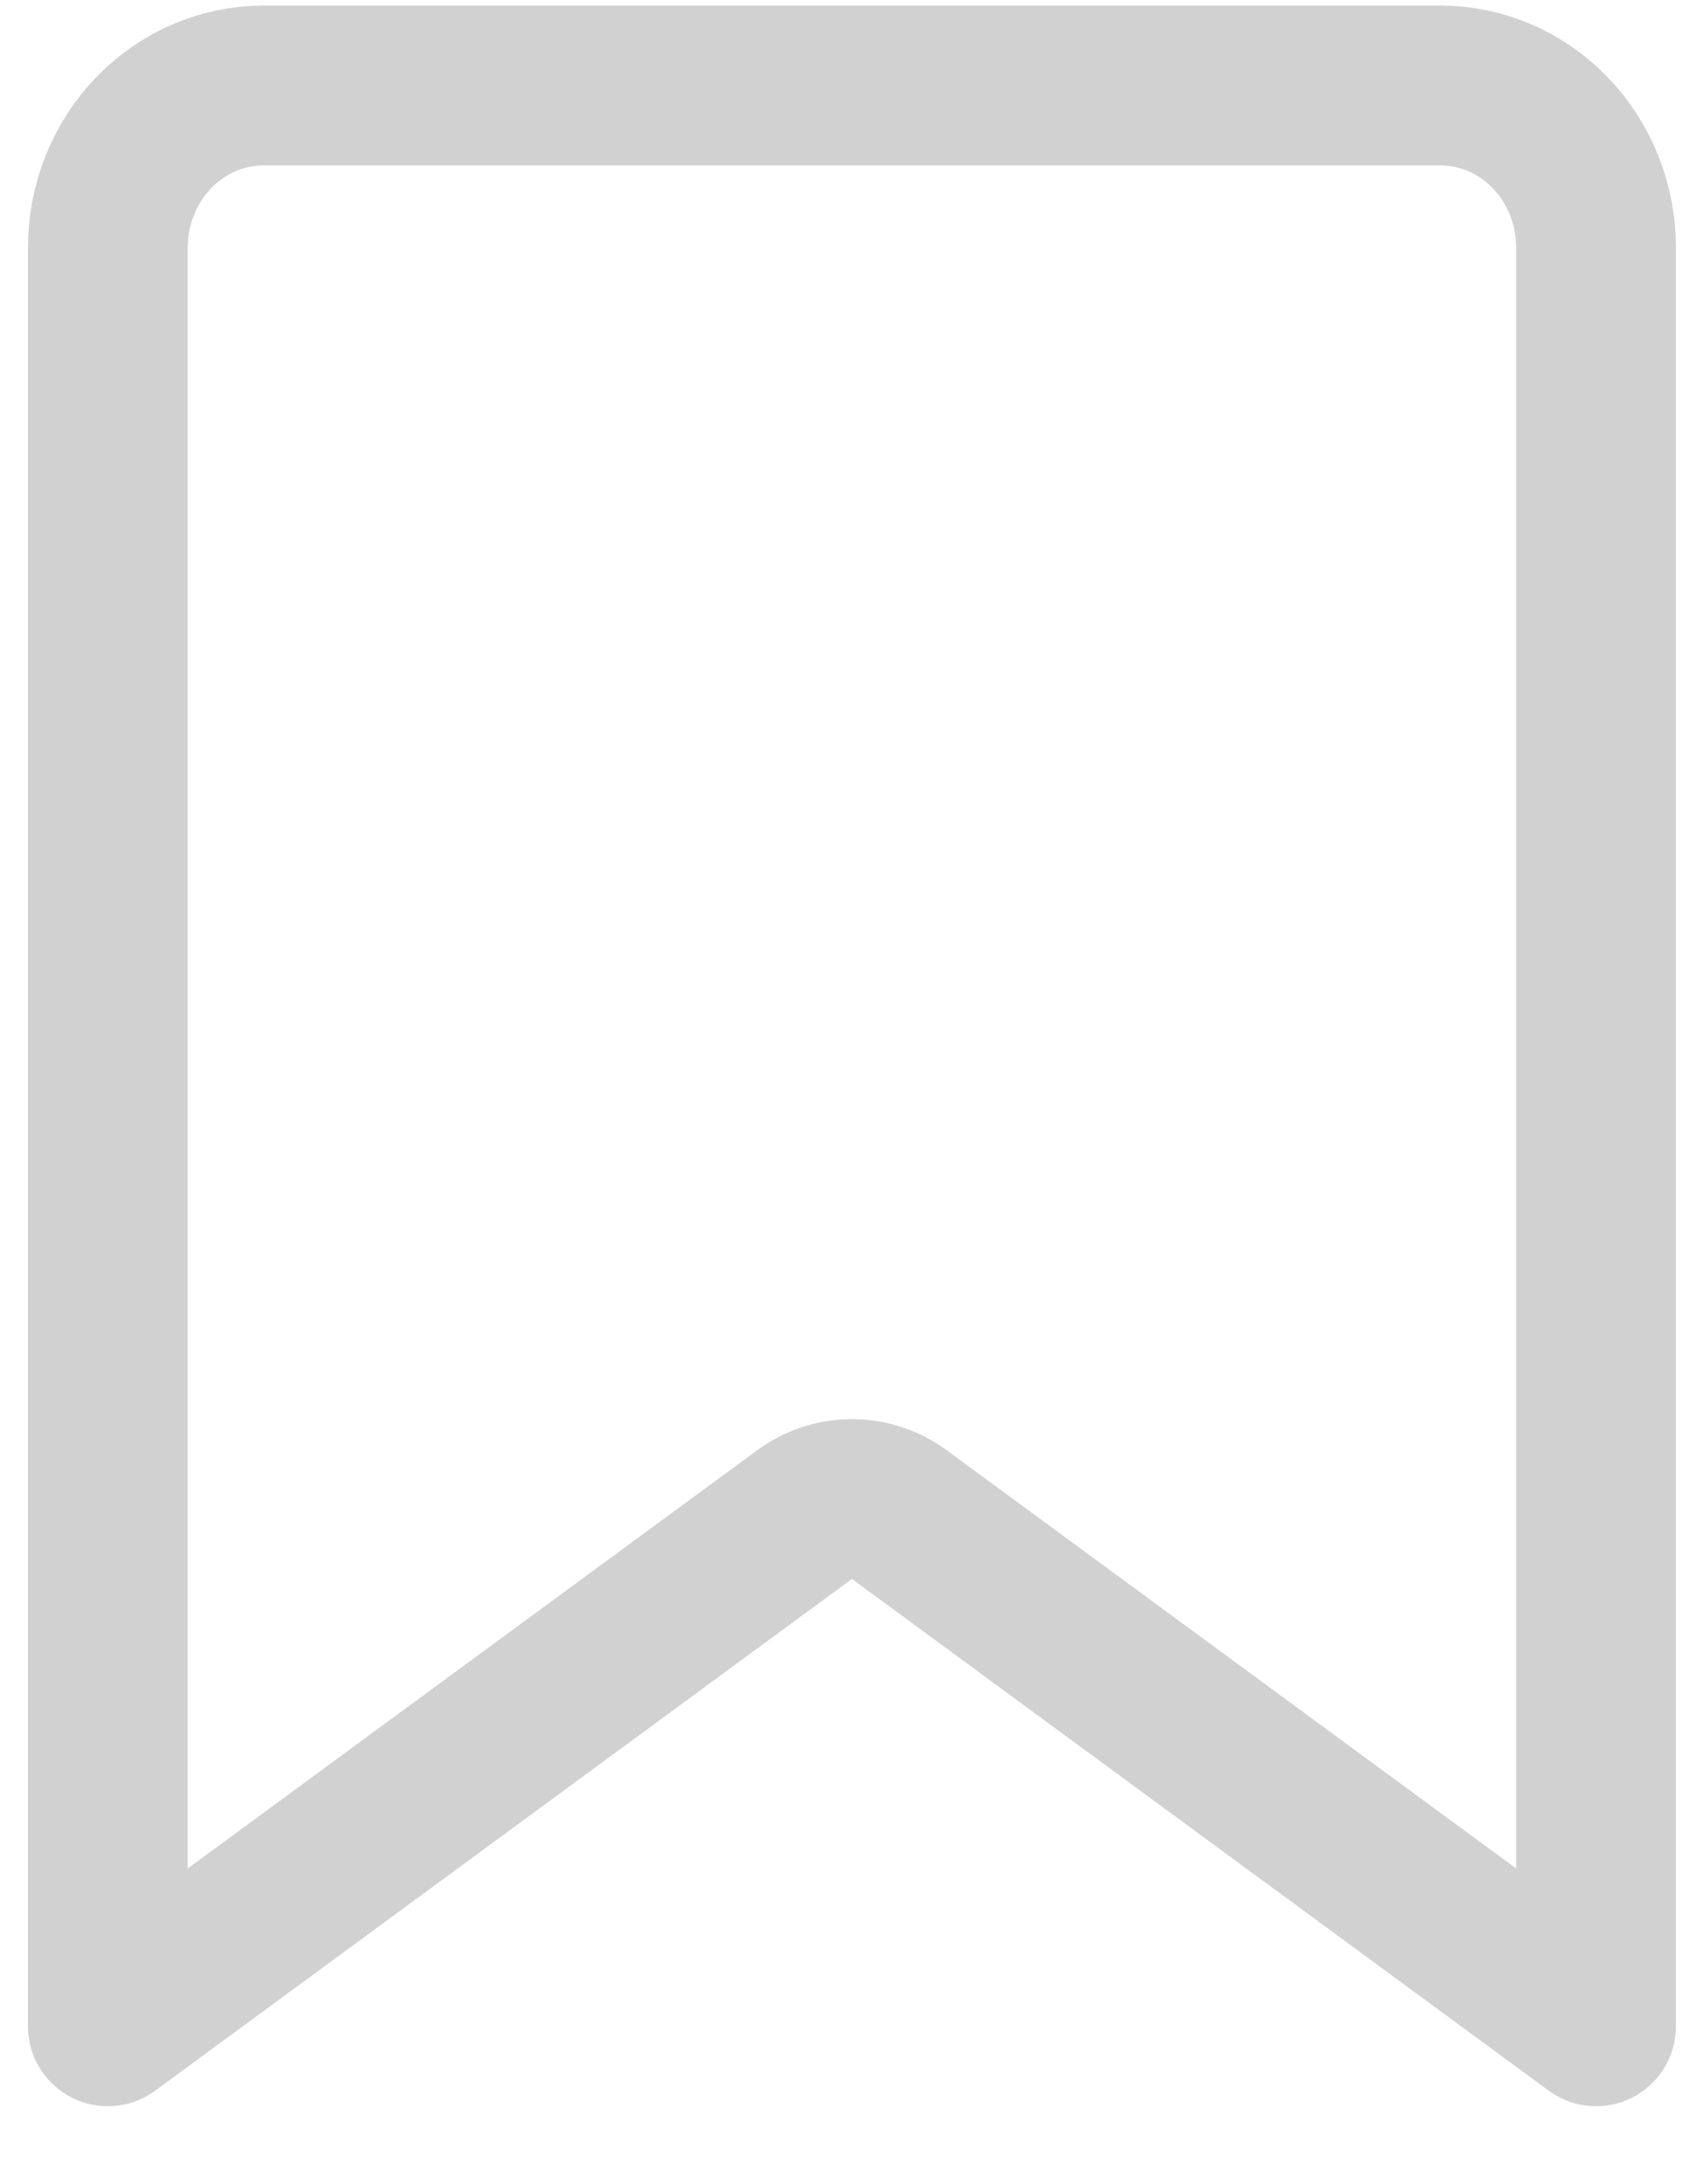 <svg width="32" height="41" viewBox="0 0 32 41" fill="none" xmlns="http://www.w3.org/2000/svg">
<path opacity="0.4" d="M15.111 28.431L2.025 38.038V4.649C2.025 3.829 2.343 3.05 2.895 2.482C3.447 1.916 4.185 1.605 4.946 1.605H27.052C27.813 1.605 28.552 1.916 29.103 2.482C29.655 3.05 29.973 3.829 29.973 4.649V38.038L16.887 28.431C16.358 28.043 15.64 28.043 15.111 28.431Z" stroke="#8D8D8D" stroke-width="3" stroke-linecap="round" stroke-linejoin="round"/>
</svg>
